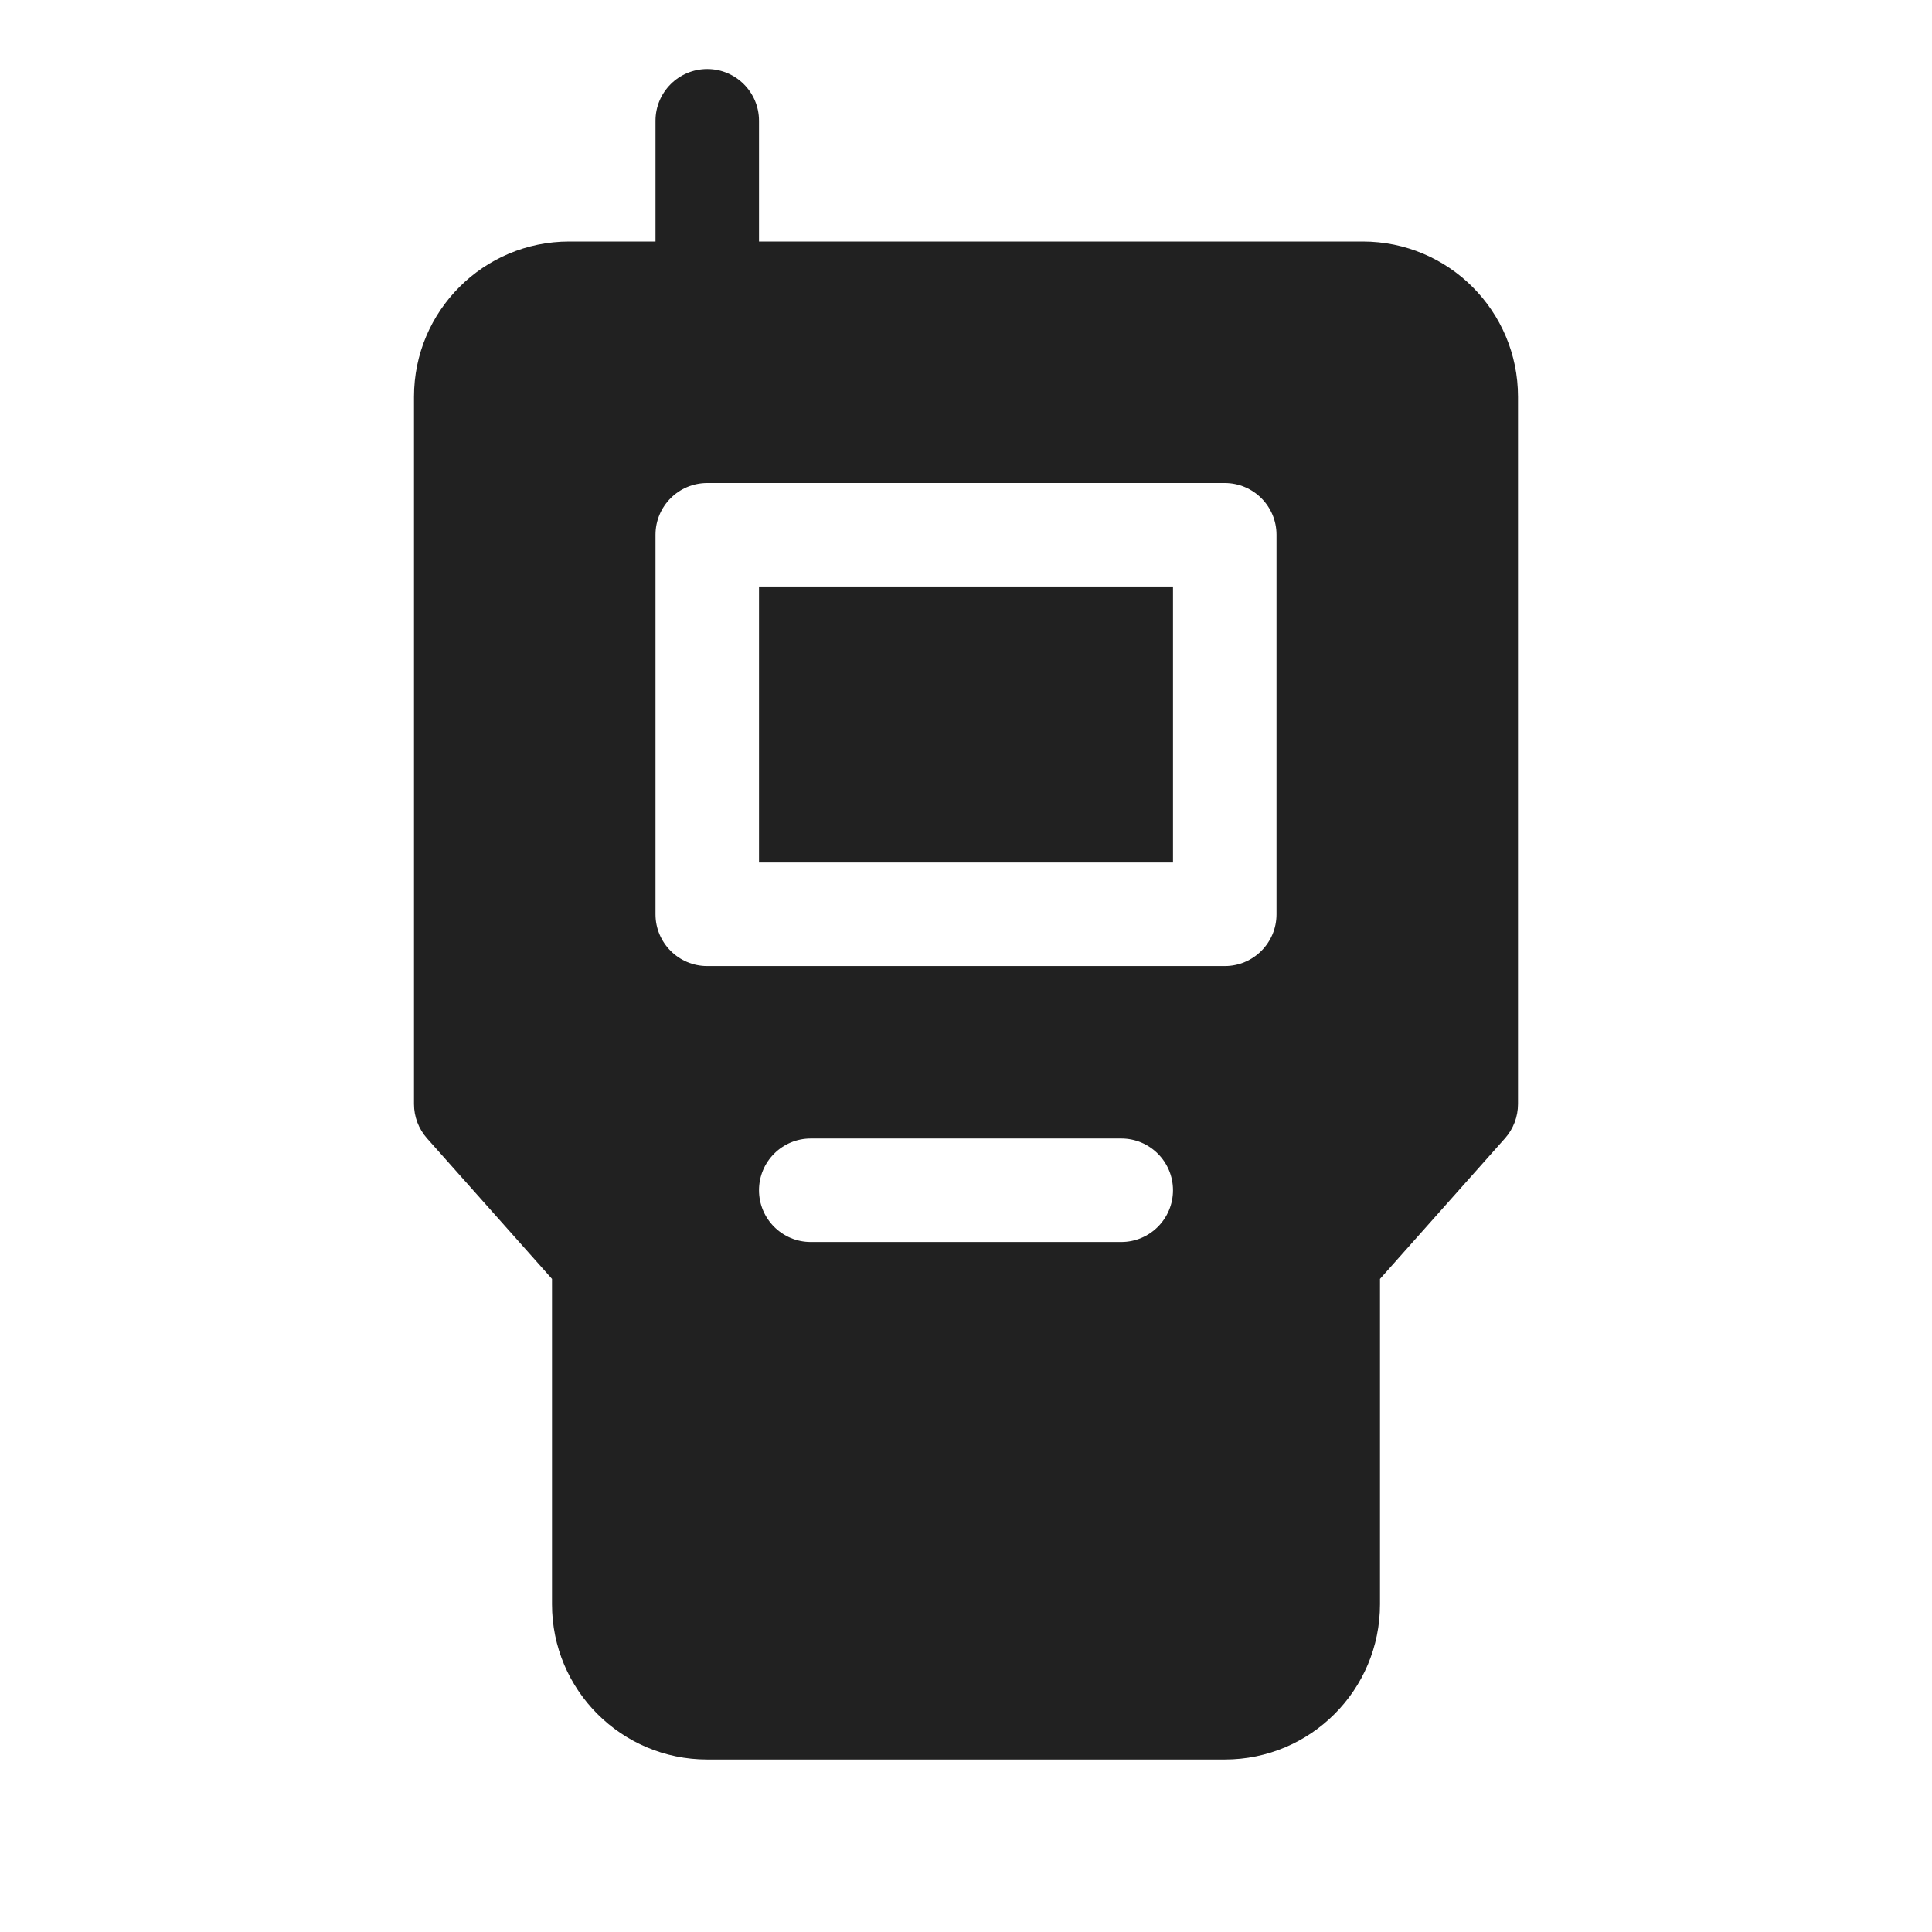 <svg width="28" height="28" viewBox="0 0 28 28" fill="none" xmlns="http://www.w3.org/2000/svg">
<path d="M11 8.5V12.501H17V8.5H11ZM10.25 1C10.664 1 11 1.336 11 1.75V3.5H19.75C20.993 3.5 22 4.507 22 5.75V16C22 16.184 21.933 16.361 21.811 16.498L20 18.535V23.25C20 24.493 18.993 25.5 17.75 25.5H10.25C9.007 25.5 8 24.493 8 23.25V18.535L6.189 16.498C6.067 16.361 6 16.184 6 16V5.75C6 4.507 7.007 3.5 8.25 3.5H9.5V1.75C9.5 1.336 9.836 1 10.25 1ZM9.5 7.75V13.251C9.5 13.665 9.836 14.001 10.25 14.001H17.75C18.164 14.001 18.5 13.665 18.5 13.251V7.75C18.5 7.336 18.164 7 17.75 7H10.25C9.836 7 9.5 7.336 9.5 7.75ZM11 17.25C11 17.664 11.336 18 11.75 18H16.25C16.664 18 17 17.664 17 17.25C17 16.836 16.664 16.5 16.25 16.5H11.75C11.336 16.5 11 16.836 11 17.25Z" fill="#212121"/>
</svg>
